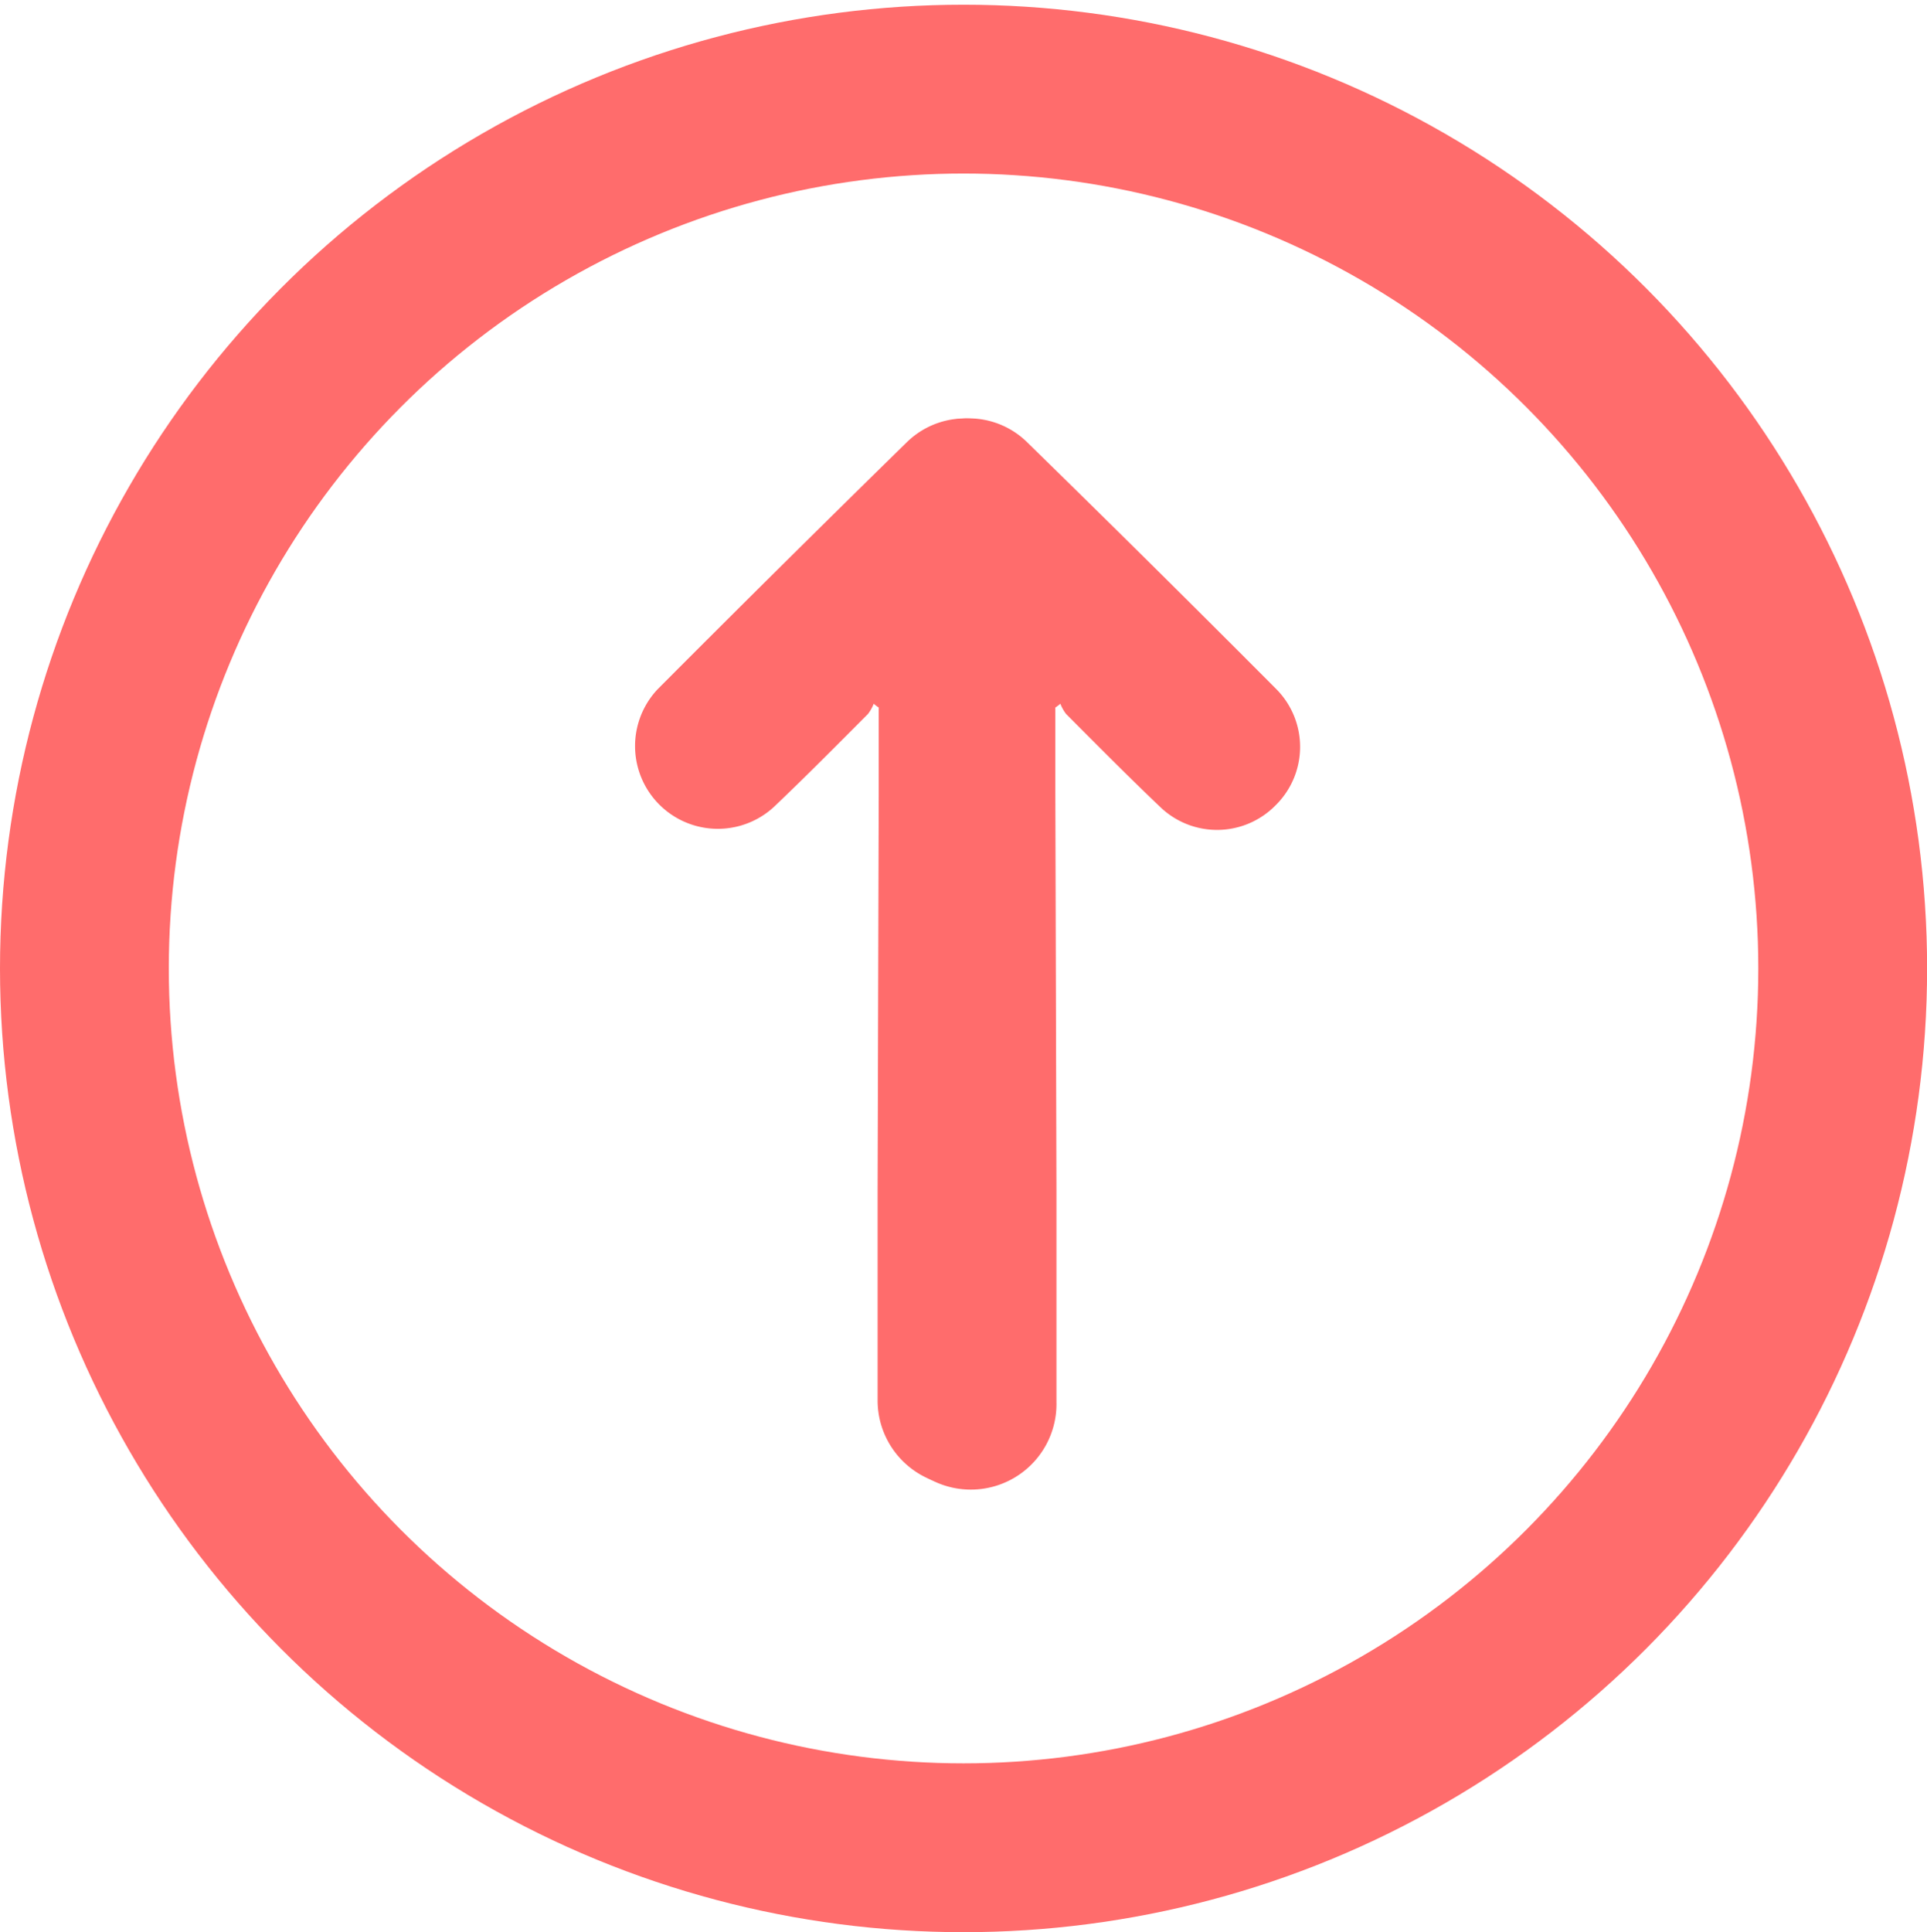 <?xml version="1.0" encoding="UTF-8" standalone="no"?>
<svg
   xmlns:dc="http://purl.org/dc/elements/1.1/"
   xmlns:cc="http://creativecommons.org/ns#"
   xmlns:rdf="http://www.w3.org/1999/02/22-rdf-syntax-ns#"
   xmlns:svg="http://www.w3.org/2000/svg"
   xmlns="http://www.w3.org/2000/svg"
   xmlns:sodipodi="http://sodipodi.sourceforge.net/DTD/sodipodi-0.dtd"
   xmlns:inkscape="http://www.inkscape.org/namespaces/inkscape"
   viewBox="0 0 18.813 18.86"
   version="1.1"
   id="svg20"
   sodipodi:docname="transaction_sent_icon_light.svg"
   inkscape:version="0.92.3 (2405546, 2018-03-11)"
   width="18.813"
   height="18.86"
   inkscape:export-filename="/home/iain/Desktop/crypto/coins/anon/anonymousbitcoin/anonio/app/assets/images/transaction.svg.png"
   inkscape:export-xdpi="96"
   inkscape:export-ydpi="96">
  <sodipodi:namedview
     pagecolor="#ffffff"
     bordercolor="#666666"
     borderopacity="1"
     objecttolerance="10"
     gridtolerance="10"
     guidetolerance="10"
     inkscape:pageopacity="0"
     inkscape:pageshadow="2"
     inkscape:window-width="1482"
     inkscape:window-height="947"
     id="namedview22"
     showgrid="false"
     inkscape:zoom="40.087946"
     inkscape:cx="7.6678421"
     inkscape:cy="9.4649721"
     inkscape:window-x="173"
     inkscape:window-y="30"
     inkscape:window-maximized="0"
     inkscape:current-layer="svg20" />
  <defs
     id="defs4">
    <style
       id="style2">.a{fill:#66BE54;}</style>
    <style
       id="style820">.a{fill:#ff6c6c;}</style>
  </defs>
  <g
     id="g4654"
     style="display:inline">
    <g
       style="opacity:1;fill:#ff6c6c;fill-opacity:1"
       id="g828"
       transform="translate(6.189,4.084)">
      <path
         id="path824"
         transform="rotate(90,3.252,3.252)"
         d="M 2.822,2.39 H 3.639 L 7.528,2.379 c 0.69,0 1.381,0 2.071,0 a 0.836,0.836 0 0 1 0.1,1.668 1.591,1.591 0 0 1 -0.187,0.007 q -4.277,0 -8.55,0 A 1.1,1.1 0 0 1 0.451,3.961 0.811,0.811 0 0 1 0.228,2.67 Q 1.426,1.444 2.642,0.233 A 0.8,0.8 0 0 1 3.777,0.24 0.8,0.8 0 0 1 3.792,1.367 c -0.295,0.31 -0.6,0.612 -0.907,0.918 a 0.4,0.4 0 0 1 -0.1,0.056 0.407,0.407 0 0 1 0.037,0.049 z"
         class="a"
         inkscape:connector-curvature="0"
         style="fill:#ff6c6c;fill-opacity:1" />
      <path
         id="path826"
         transform="rotate(90,2.027,2.027)"
         d="m 2.822,1.664 h 0.817 l 3.889,0.011 c 0.69,0 1.381,0 2.071,0 A 0.836,0.836 0 0 0 9.7,0.011 1.591,1.591 0 0 0 9.517,0 Q 5.24,0 0.967,0 A 1.1,1.1 0 0 0 0.455,0.093 0.811,0.811 0 0 0 0.228,1.385 q 1.2,1.226 2.415,2.437 A 0.808,0.808 0 0 0 3.792,2.687 C 3.497,2.377 3.192,2.075 2.885,1.769 A 0.4,0.4 0 0 0 2.785,1.713 0.407,0.407 0 0 0 2.822,1.664 Z"
         class="a"
         inkscape:connector-curvature="0"
         style="fill:#ff6c6c;fill-opacity:1" />
    </g>
    <ellipse
       ry="8.583"
       rx="8.583"
       cy="9.453"
       cx="9.407"
       id="path903"
       style="opacity:1;fill:none;fill-opacity:1;stroke:#ff6c6c;stroke-width:1.648;stroke-miterlimit:4;stroke-dasharray:none;stroke-opacity:1" />
  </g>
  <g
     id="g4674"
     style="display:none">
    <g
       style="opacity:1;fill:#66be54;fill-opacity:1"
       id="g828-9"
       transform="matrix(1,0,0,-1,6.189,14.539)">
      <path
         id="path824-1"
         transform="rotate(90,3.252,3.252)"
         d="M 2.822,2.39 H 3.639 L 7.528,2.379 c 0.69,0 1.381,0 2.071,0 a 0.836,0.836 0 0 1 0.1,1.668 1.591,1.591 0 0 1 -0.187,0.007 q -4.277,0 -8.55,0 A 1.1,1.1 0 0 1 0.451,3.961 0.811,0.811 0 0 1 0.228,2.67 Q 1.426,1.444 2.642,0.233 A 0.8,0.8 0 0 1 3.777,0.24 0.8,0.8 0 0 1 3.792,1.367 c -0.295,0.31 -0.6,0.612 -0.907,0.918 a 0.4,0.4 0 0 1 -0.1,0.056 0.407,0.407 0 0 1 0.037,0.049 z"
         class="a"
         inkscape:connector-curvature="0"
         style="fill:#66be54;fill-opacity:1" />
      <path
         id="path826-2"
         transform="rotate(90,2.027,2.027)"
         d="m 2.822,1.664 h 0.817 l 3.889,0.011 c 0.69,0 1.381,0 2.071,0 A 0.836,0.836 0 0 0 9.7,0.011 1.591,1.591 0 0 0 9.517,0 Q 5.24,0 0.967,0 A 1.1,1.1 0 0 0 0.455,0.093 0.811,0.811 0 0 0 0.228,1.385 q 1.2,1.226 2.415,2.437 A 0.808,0.808 0 0 0 3.792,2.687 C 3.497,2.377 3.192,2.075 2.885,1.769 A 0.4,0.4 0 0 0 2.785,1.713 0.407,0.407 0 0 0 2.822,1.664 Z"
         class="a"
         inkscape:connector-curvature="0"
         style="fill:#66be54;fill-opacity:1" />
    </g>
    <ellipse
       ry="8.583"
       rx="8.583"
       cy="9.453"
       cx="9.407"
       id="path903-7"
       style="opacity:1;fill:none;fill-opacity:1;stroke:#66be54;stroke-width:1.648;stroke-miterlimit:4;stroke-dasharray:none;stroke-opacity:1" />
  </g>
  <circle
     style="display:none;opacity:1;fill:#cccccc;fill-opacity:1;stroke:#280b0b;stroke-width:0.896"
     id="path834"
     cx="3.444"
     cy="3.444"
     r="2.995" />
</svg>
